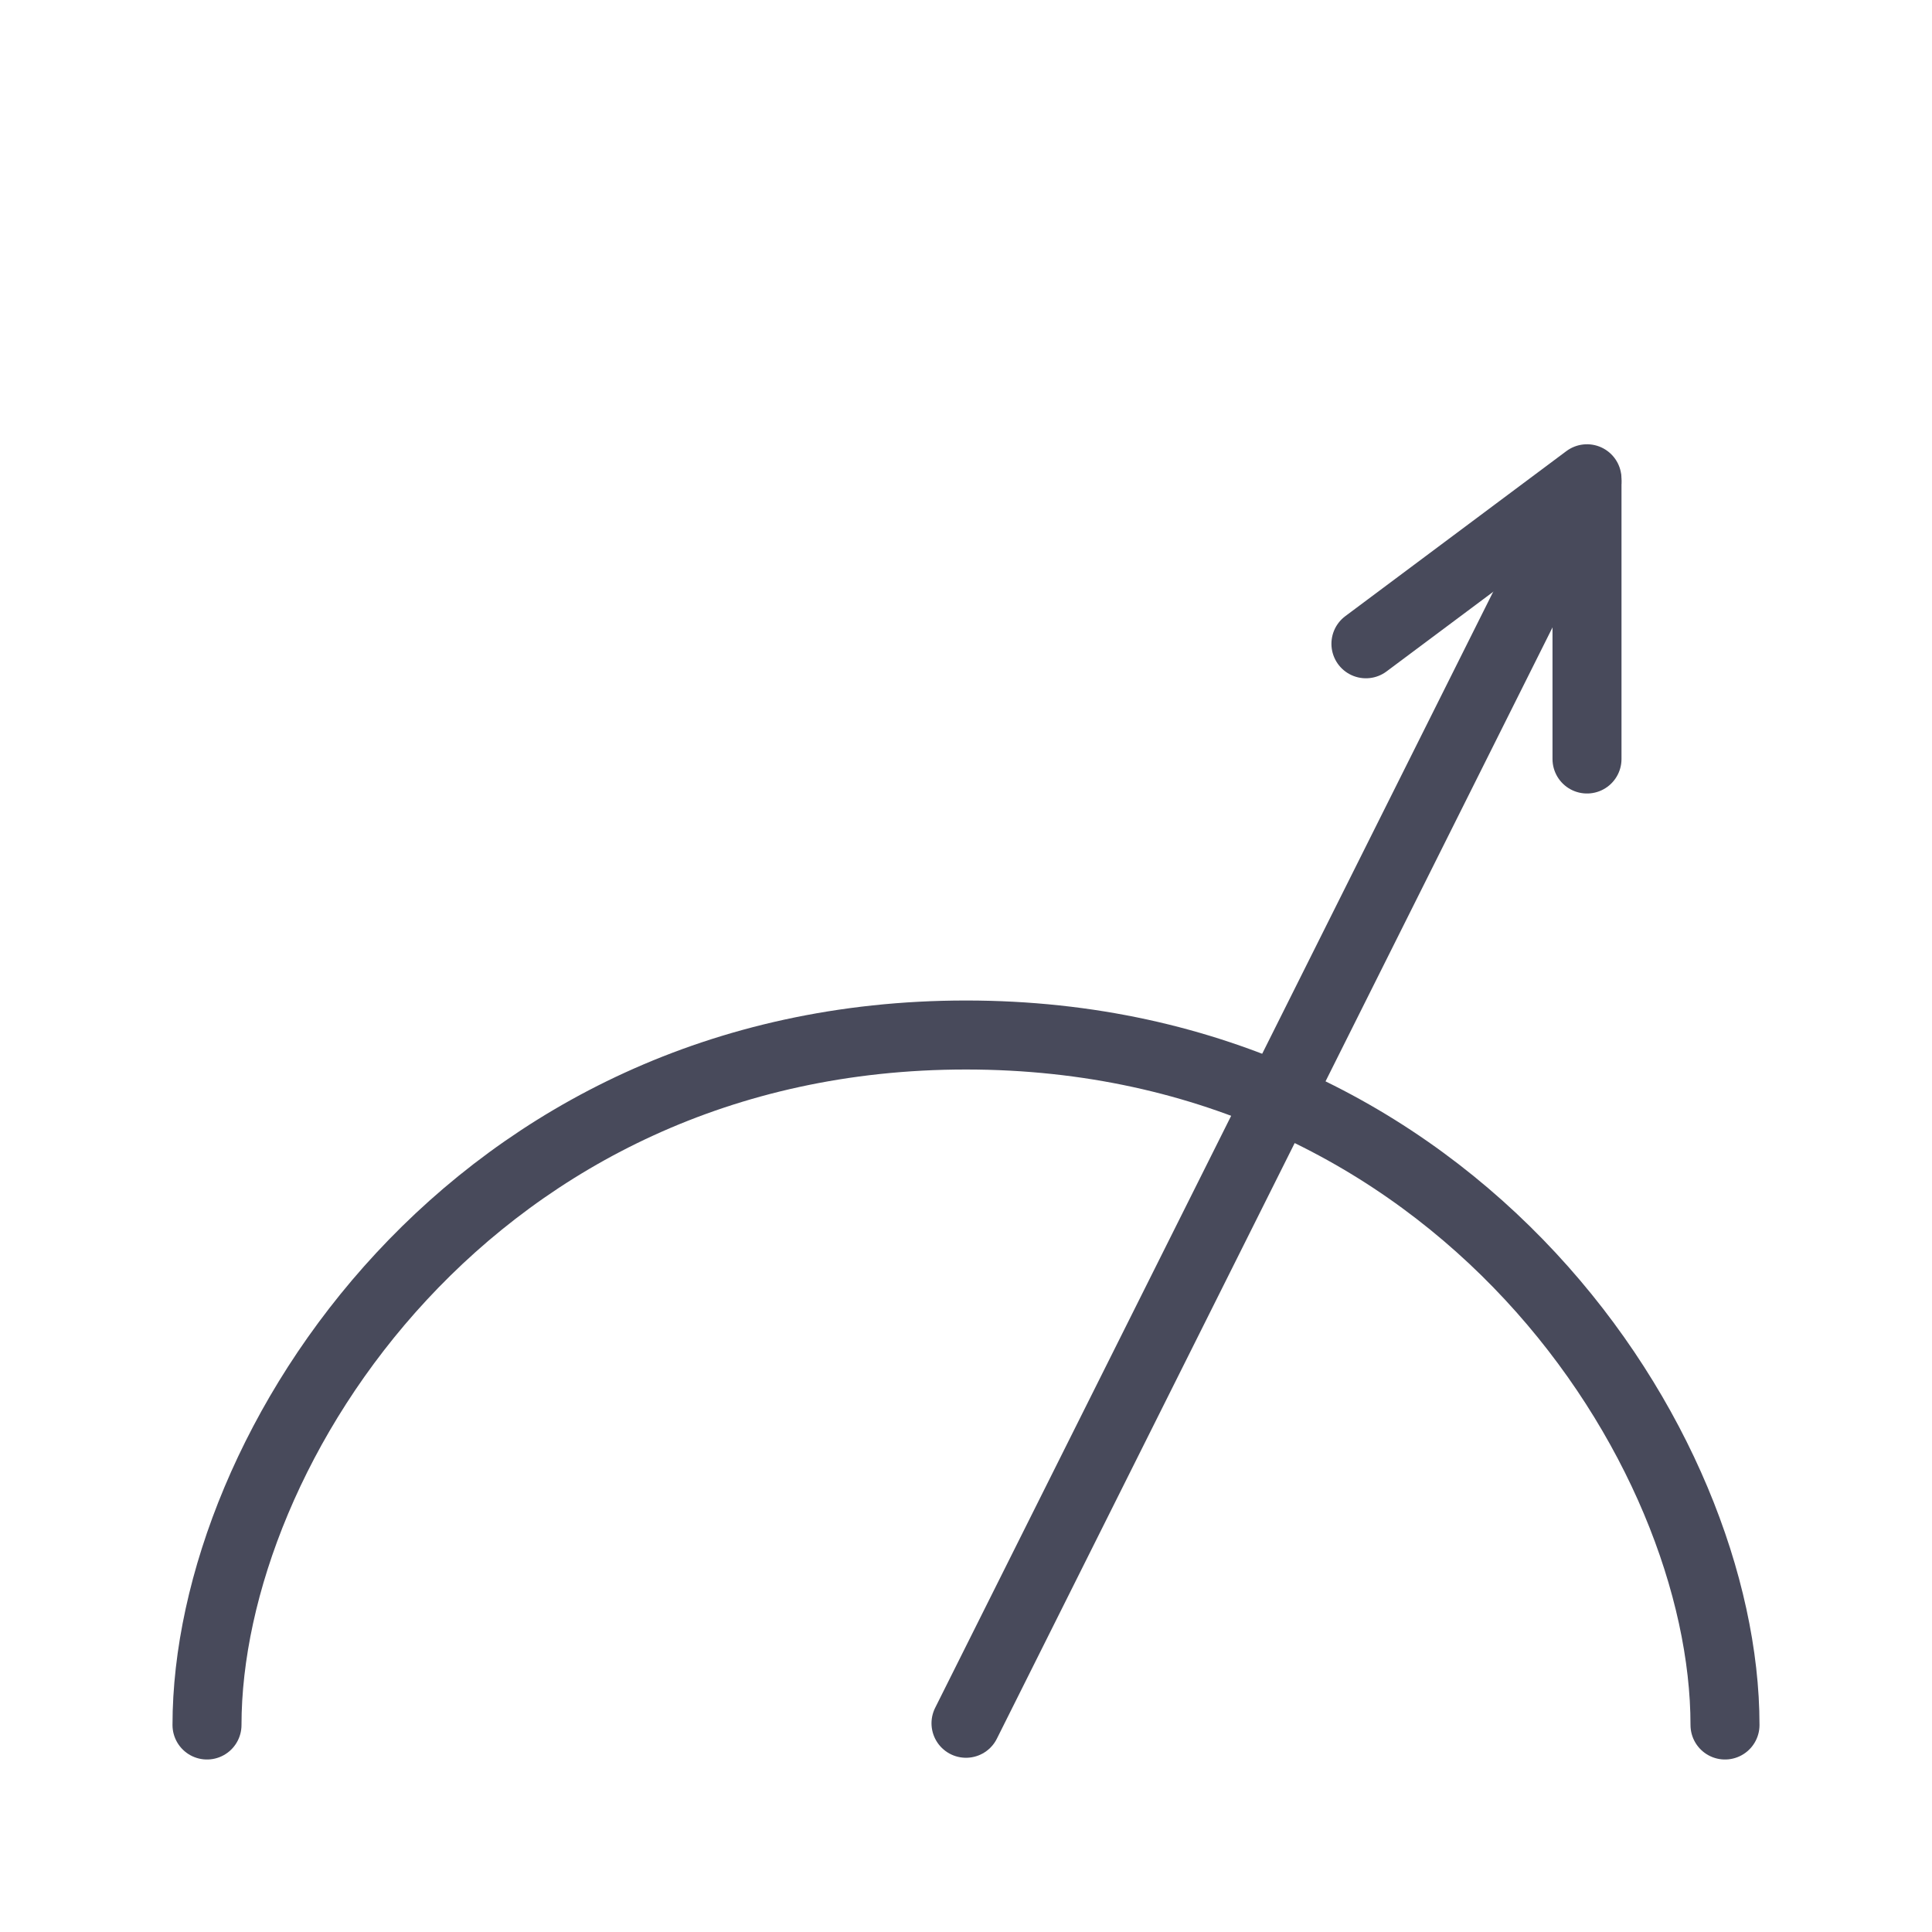 <svg id="e5gCBTmKN6y1" xmlns="http://www.w3.org/2000/svg" xmlns:xlink="http://www.w3.org/1999/xlink" viewBox="0 0 28 28" shape-rendering="geometricPrecision" text-rendering="geometricPrecision"><path d="M3.006,24.614c0-4.008,3.855-10,11-10s11,5.992,11,10" transform="translate(-.006 0.386)" fill="none" stroke="#484a5b" stroke-linecap="round"/><line x1="-3.87" y1="7.825" x2="5.13" y2="-10.175" transform="translate(17.87 17.15)" fill="none" stroke="#484a5b" stroke-linecap="round"/><line x1="0" y1="-2.026" x2="0" y2="1.974" transform="translate(23 9.026)" fill="none" stroke="#484a5b" stroke-linecap="round"/><line x1="0" y1="-2.026" x2="0" y2="1.974" transform="matrix(.598 0.801-.801 0.598 21.377 8.15)" fill="none" stroke="#484a5b" stroke-linecap="round"/></svg>
